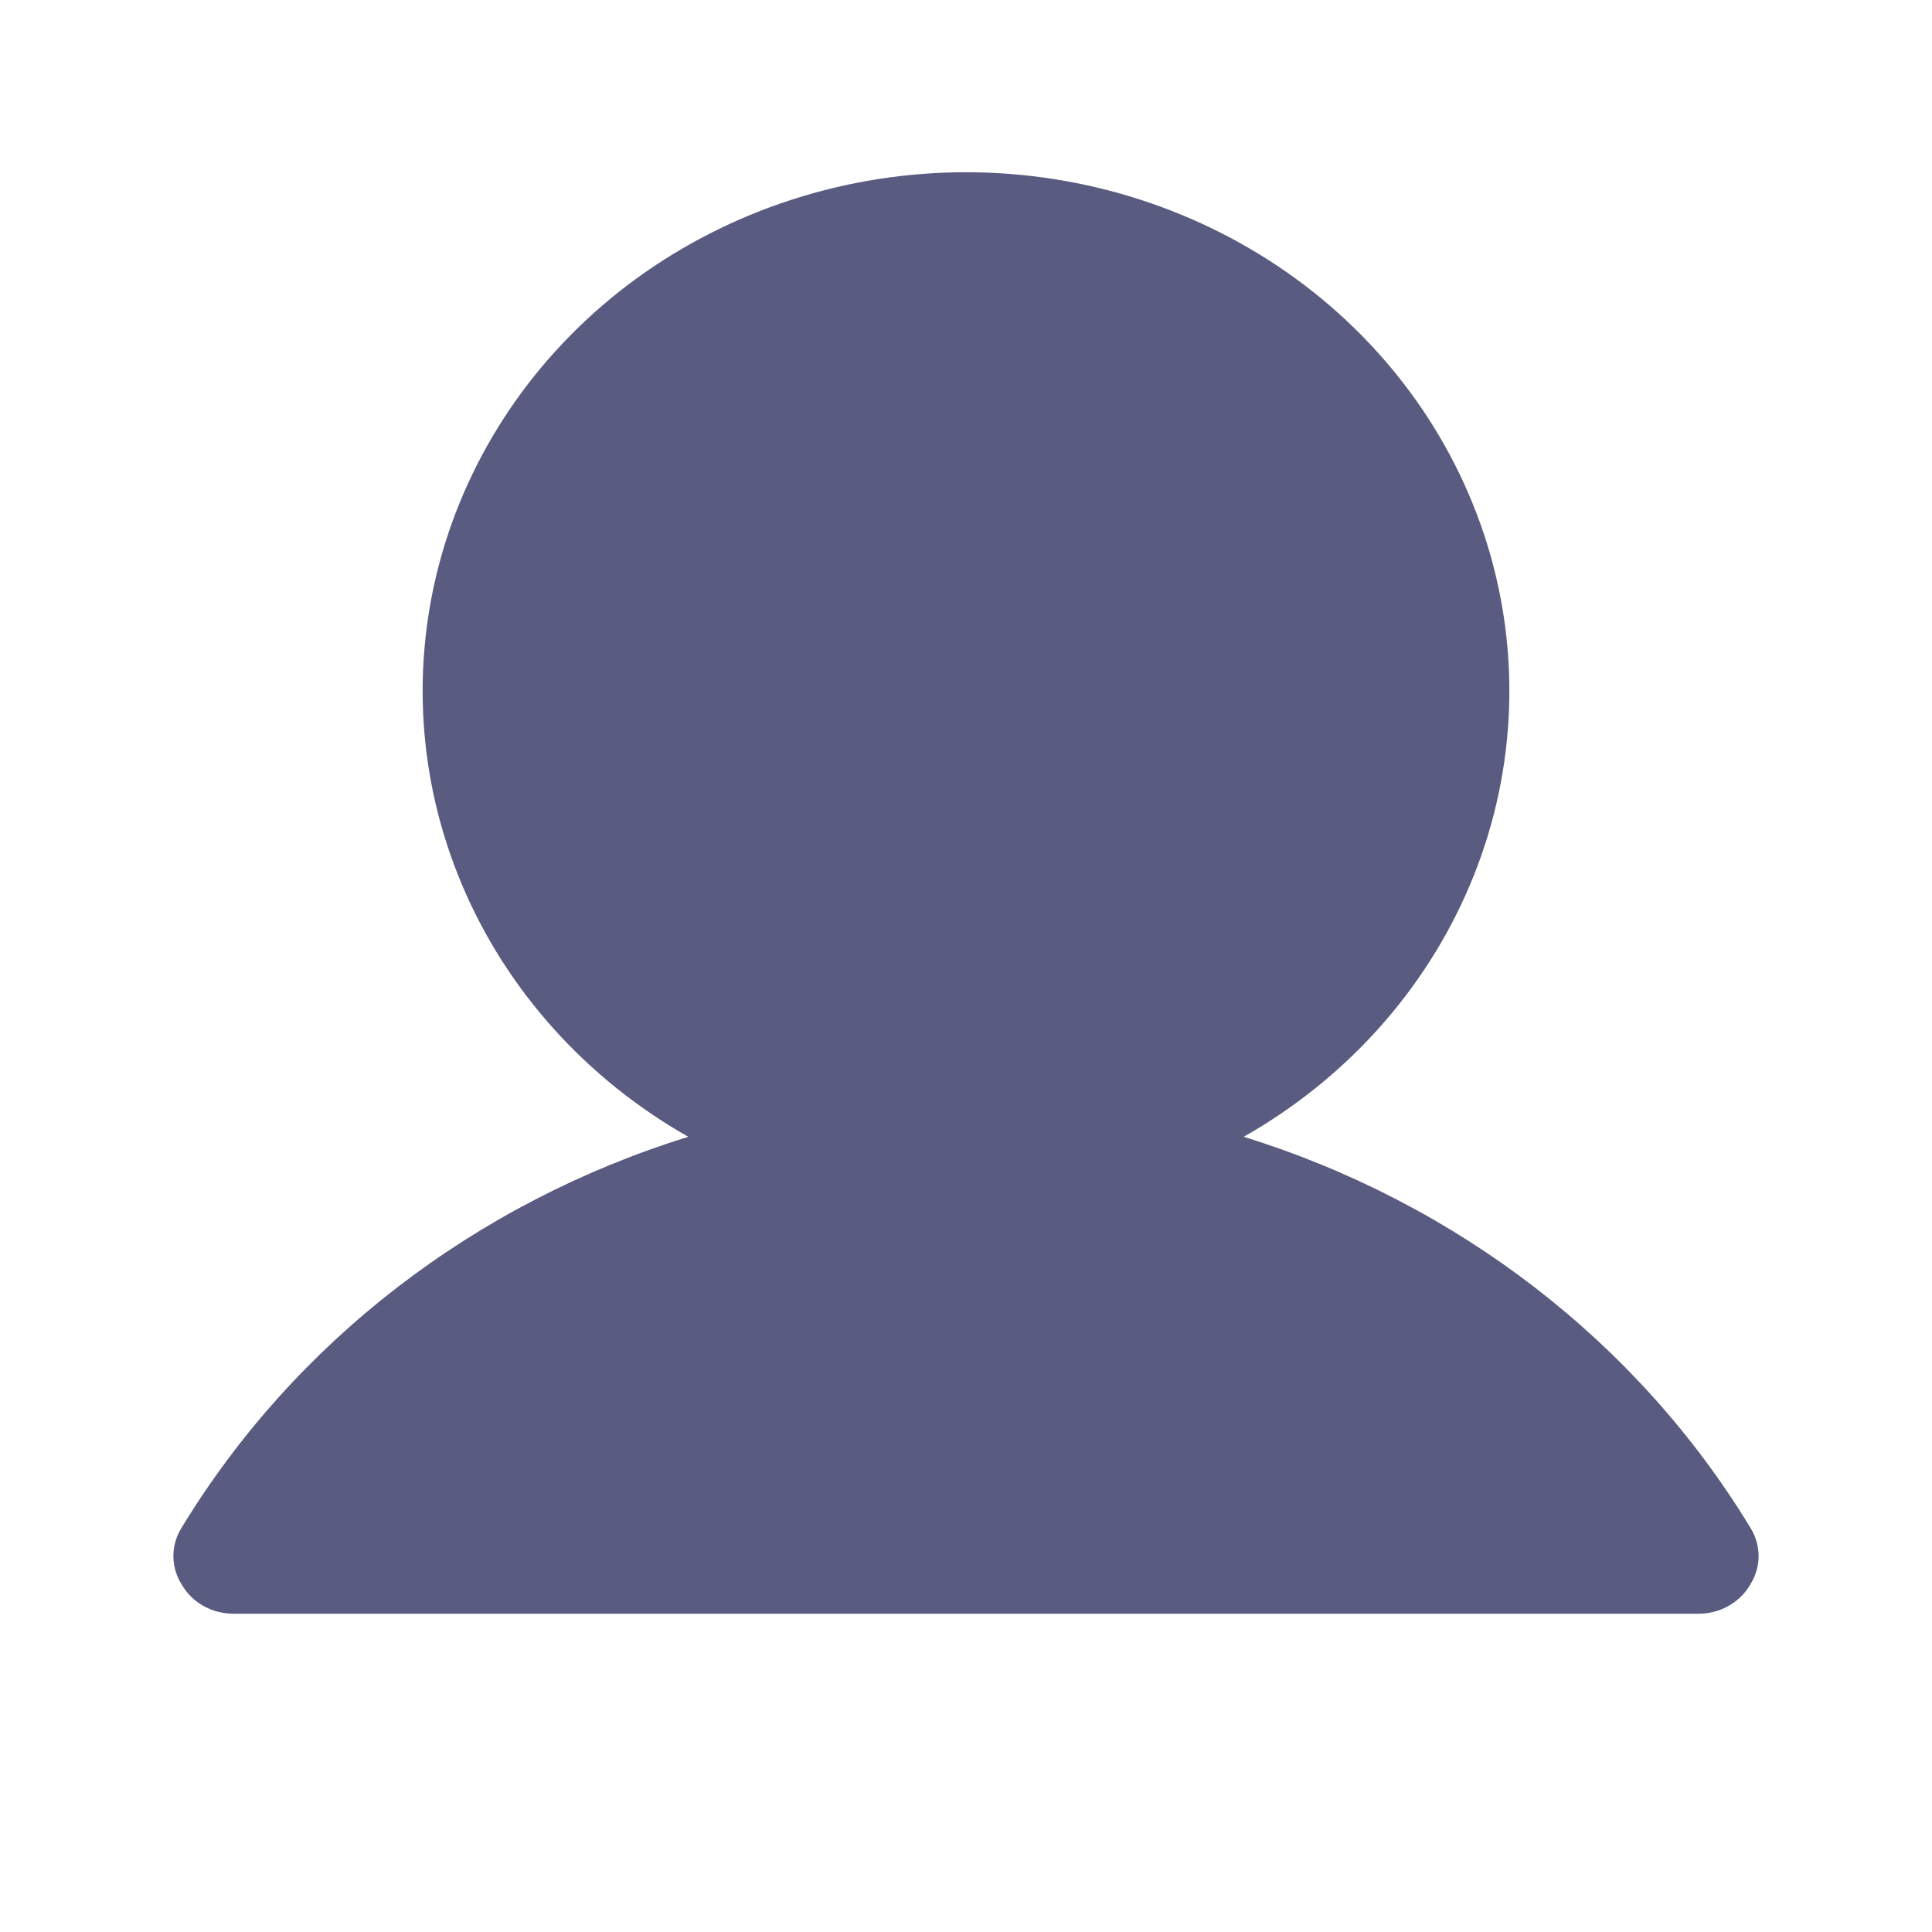 <svg width="20" height="20" viewBox="0 0 20 20" fill="none" xmlns="http://www.w3.org/2000/svg">
<path d="M18.117 15.81C16.951 13.892 15.084 12.453 12.875 11.768C13.934 11.167 14.757 10.25 15.217 9.16C15.678 8.069 15.75 6.864 15.424 5.73C15.097 4.596 14.39 3.595 13.41 2.882C12.43 2.17 11.232 1.783 10 1.783C8.768 1.783 7.57 2.17 6.59 2.882C5.61 3.595 4.903 4.596 4.576 5.73C4.25 6.864 4.322 8.069 4.783 9.16C5.243 10.25 6.066 11.167 7.125 11.768C4.916 12.453 3.049 13.892 1.883 15.81C1.825 15.9 1.795 16.003 1.795 16.108C1.795 16.213 1.825 16.316 1.883 16.406C1.936 16.498 2.014 16.574 2.109 16.626C2.204 16.679 2.312 16.706 2.422 16.705H17.578C17.688 16.706 17.796 16.679 17.89 16.626C17.985 16.574 18.064 16.498 18.117 16.406C18.174 16.316 18.205 16.213 18.205 16.108C18.205 16.003 18.174 15.9 18.117 15.81V15.81Z" fill="#5A5B80"/>
</svg>
